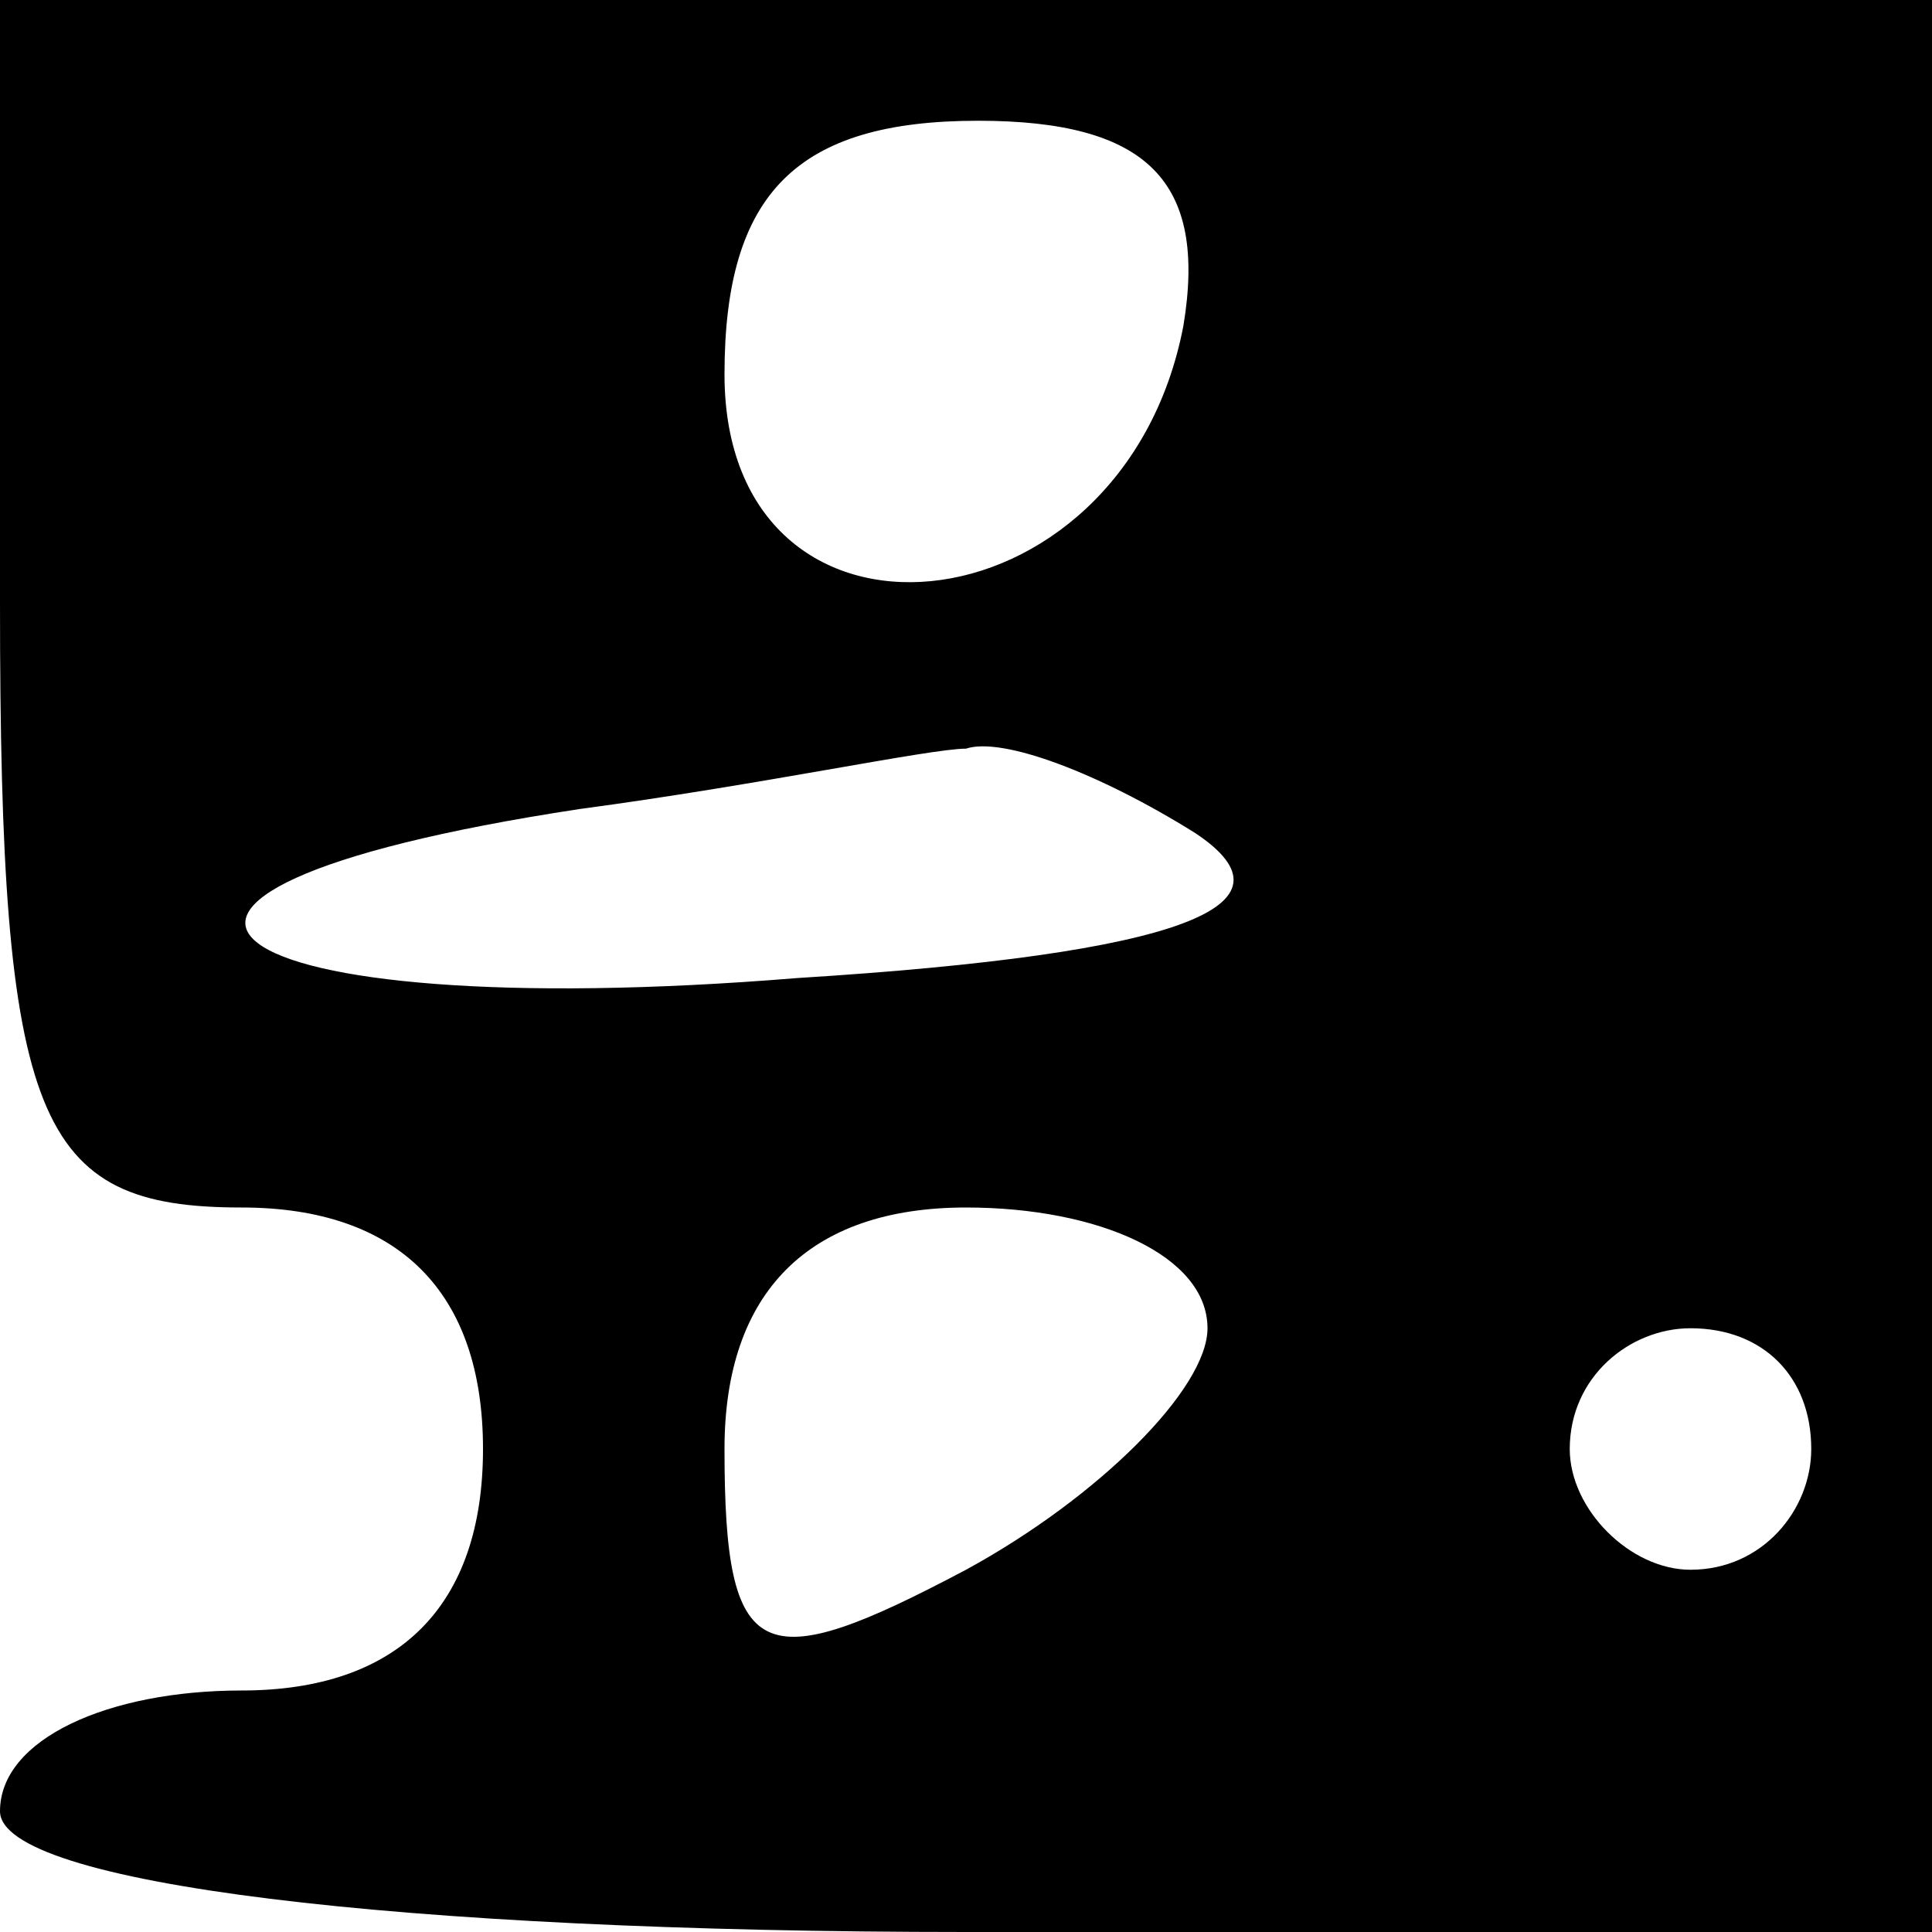 <?xml version="1.0" standalone="no"?>
<!DOCTYPE svg PUBLIC "-//W3C//DTD SVG 20010904//EN"
 "http://www.w3.org/TR/2001/REC-SVG-20010904/DTD/svg10.dtd">
<svg version="1.0" xmlns="http://www.w3.org/2000/svg"
 width="16pt" height="16pt" viewBox="0 0 16 16"
 preserveAspectRatio="xMidYMid meet">

<g transform="translate(0,16) scale(0.1,-0.1)"
fill="#000000" stroke="none">
<path d="M0 110 c0 -43 3 -50 20 -50 13 0 20 -7 20 -20 0 -13 -7 -20 -20 -20
-11 0 -20 -4 -20 -10 0 -6 33 -10 80 -10 l80 0 0 80 0 80 -80 0 -80 0 0 -50z
m98 23 c-5 -26 -38 -29 -38 -4 0 15 6 21 21 21 14 0 19 -5 17 -17z m1 -42 c9
-6 -1 -10 -33 -12 -49 -4 -64 7 -18 14 15 2 29 5 32 5 3 1 11 -2 19 -7z m1
-41 c0 -5 -9 -14 -20 -20 -17 -9 -20 -8 -20 10 0 13 7 20 20 20 11 0 20 -4 20
-10z m50 -10 c0 -5 -4 -10 -10 -10 -5 0 -10 5 -10 10 0 6 5 10 10 10 6 0 10
-4 10 -10z"/>
</g>
</svg>
